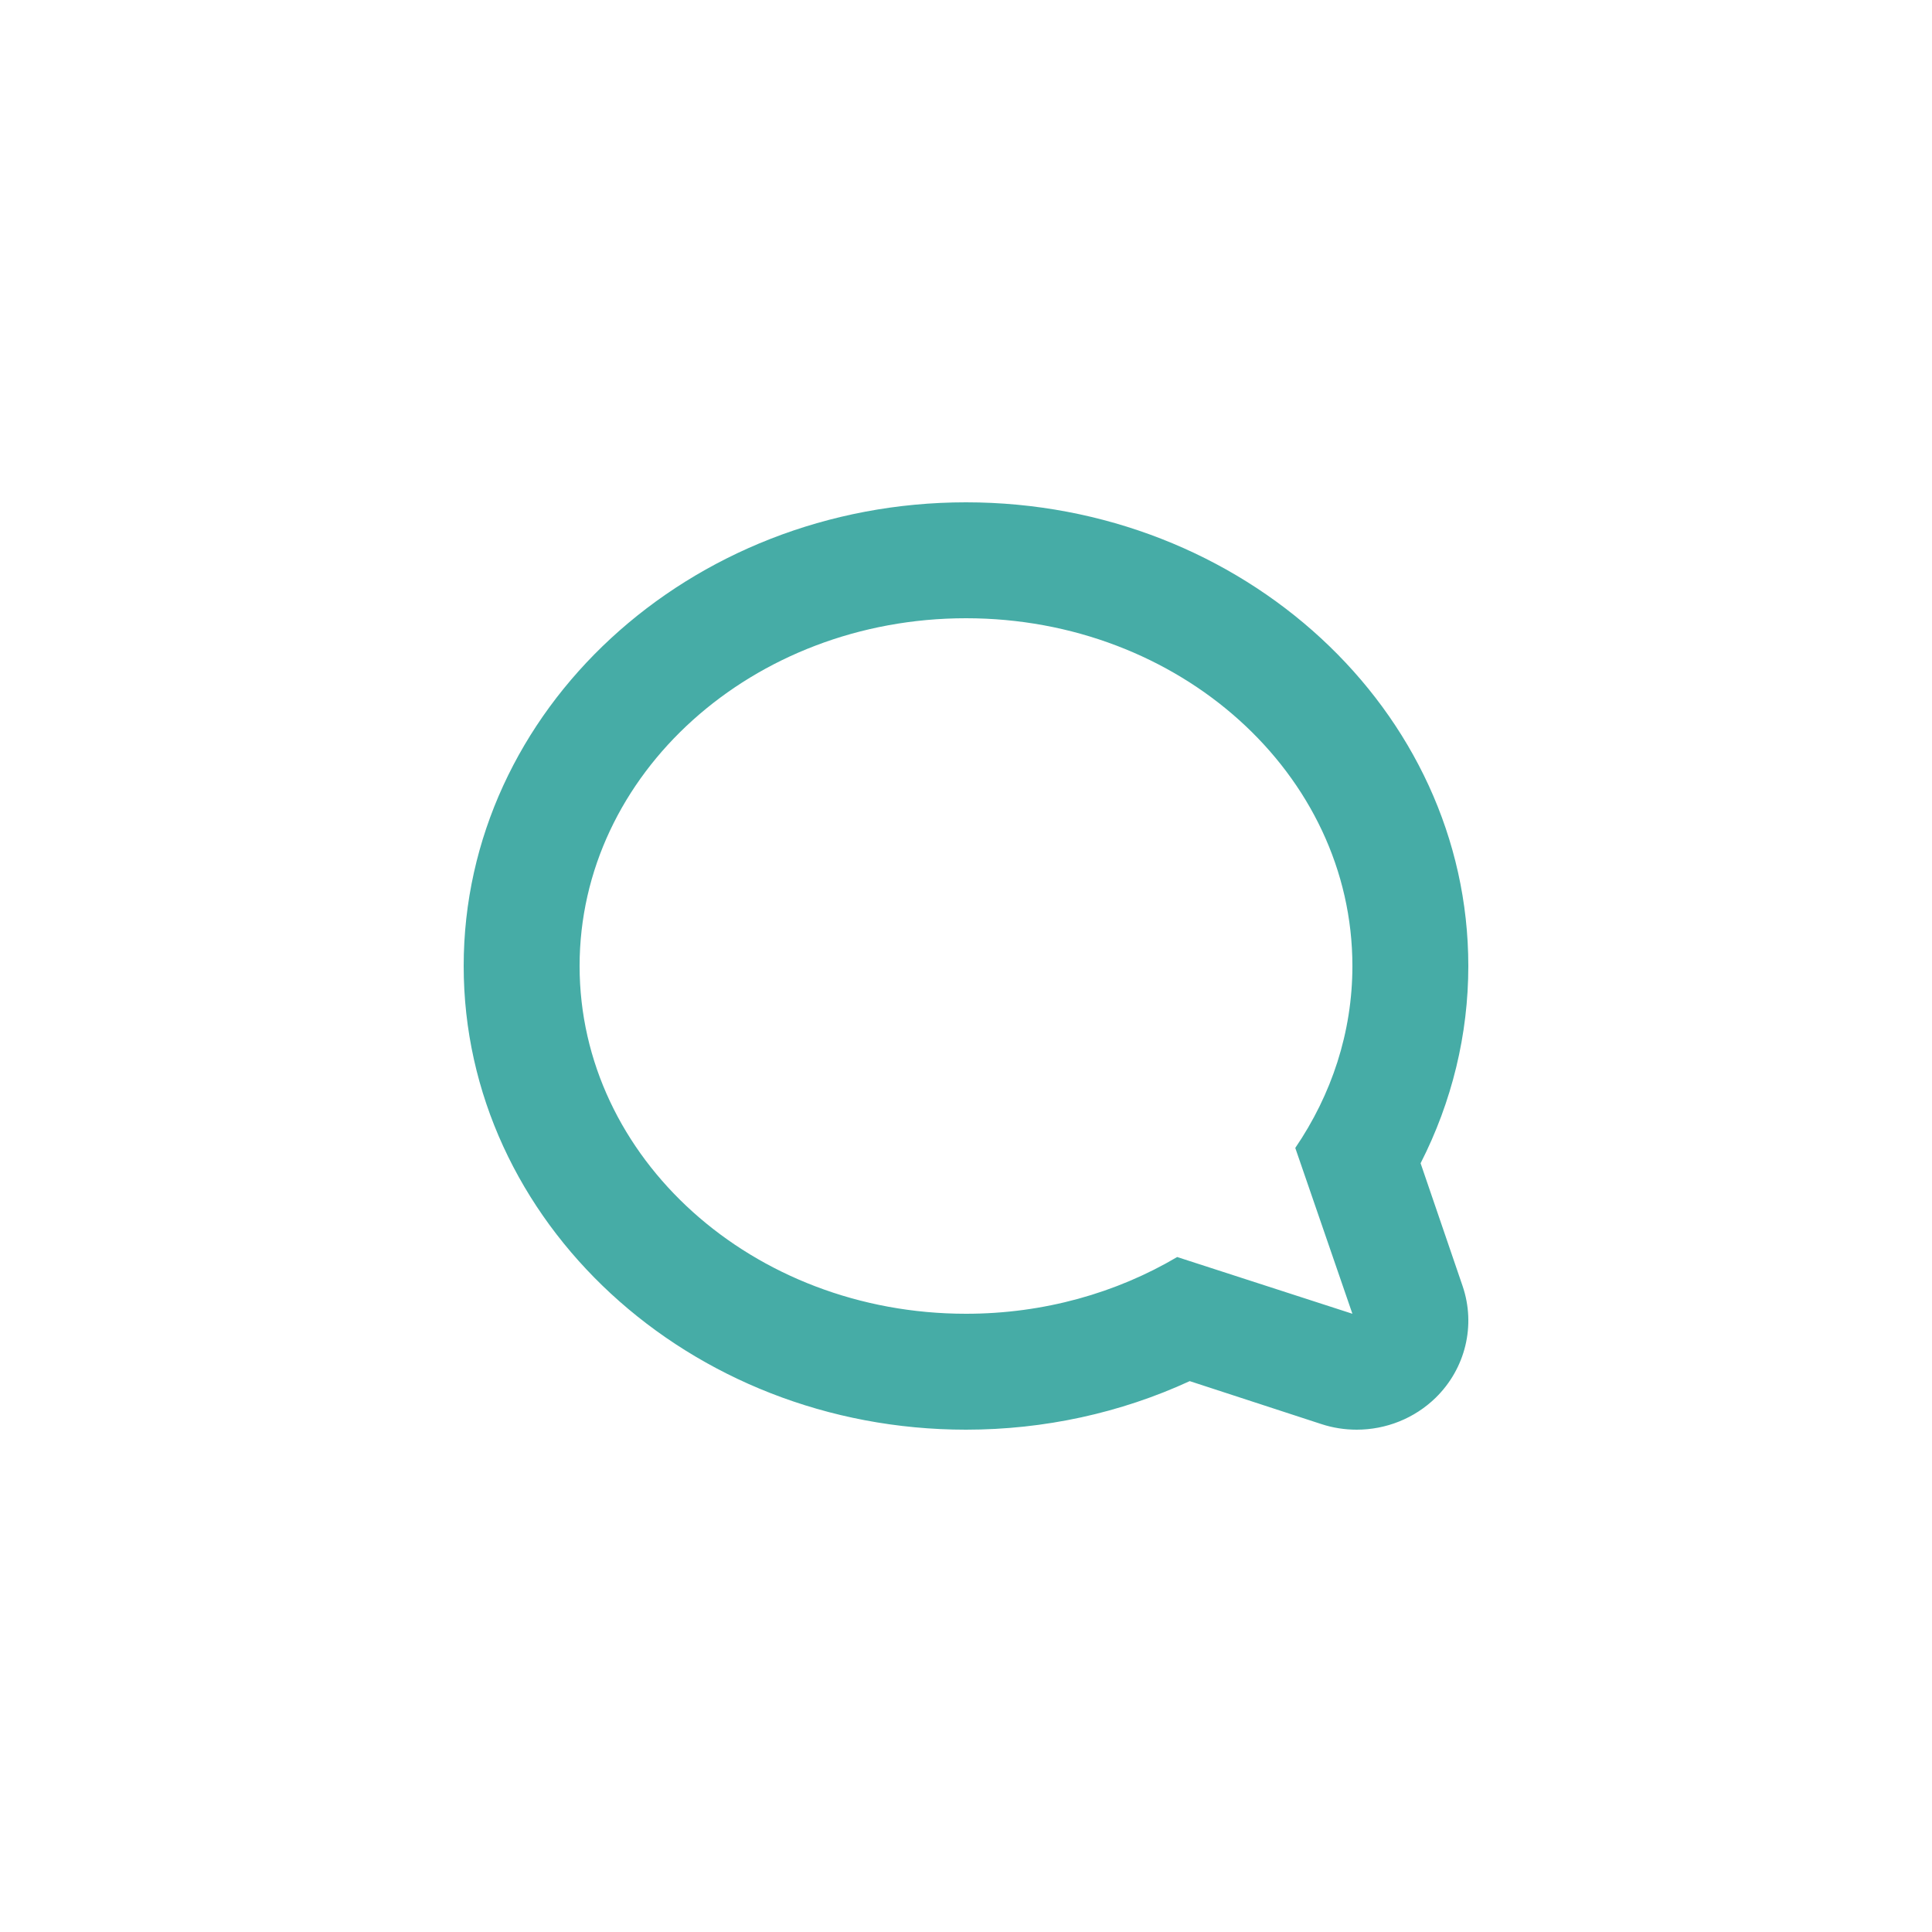 <?xml version="1.0" encoding="UTF-8"?>
<svg width="30px" height="30px" viewBox="0 0 30 30" version="1.1" xmlns="http://www.w3.org/2000/svg" xmlns:xlink="http://www.w3.org/1999/xlink">
    <!-- Generator: Sketch 53.2 (72643) - https://sketchapp.com -->
    <title>Icons / Chat</title>
    <desc>Created with Sketch.</desc>
    <defs>
        <path d="M15,7.8 C10.699,7.8 7.2,11.03 7.2,15 C7.2,18.97 10.699,22.2 15,22.2 C16.213,22.2 17.399,21.941 18.474,21.446 L20.518,22.113 C20.697,22.172 20.883,22.2 21.067,22.2 C21.519,22.2 21.962,22.027 22.293,21.704 C22.757,21.25 22.919,20.578 22.711,19.969 L22.059,18.063 C22.546,17.108 22.8,16.063 22.8,15 C22.8,11.03 19.301,7.8 15,7.8 M15,9.6 C18.313,9.6 21,12.018 21,15 C21,16.034 20.674,17.002 20.113,17.825 L21,20.4 L18.279,19.519 C17.336,20.076 16.209,20.4 15,20.4 C11.687,20.4 9,17.982 9,15 C9,12.018 11.687,9.6 15,9.6" id="path-1"></path>
    </defs>
    <g id="Icons-/-Chat" stroke="none" stroke-width="1" fill="none" fill-rule="evenodd">
        <mask id="mask-2" fill="white">
            <use xlink:href="#path-1"></use>
        </mask>
        <use id="Color" fill="#46ACA6" xlink:href="#path-1"></use>
    </g>
</svg>
